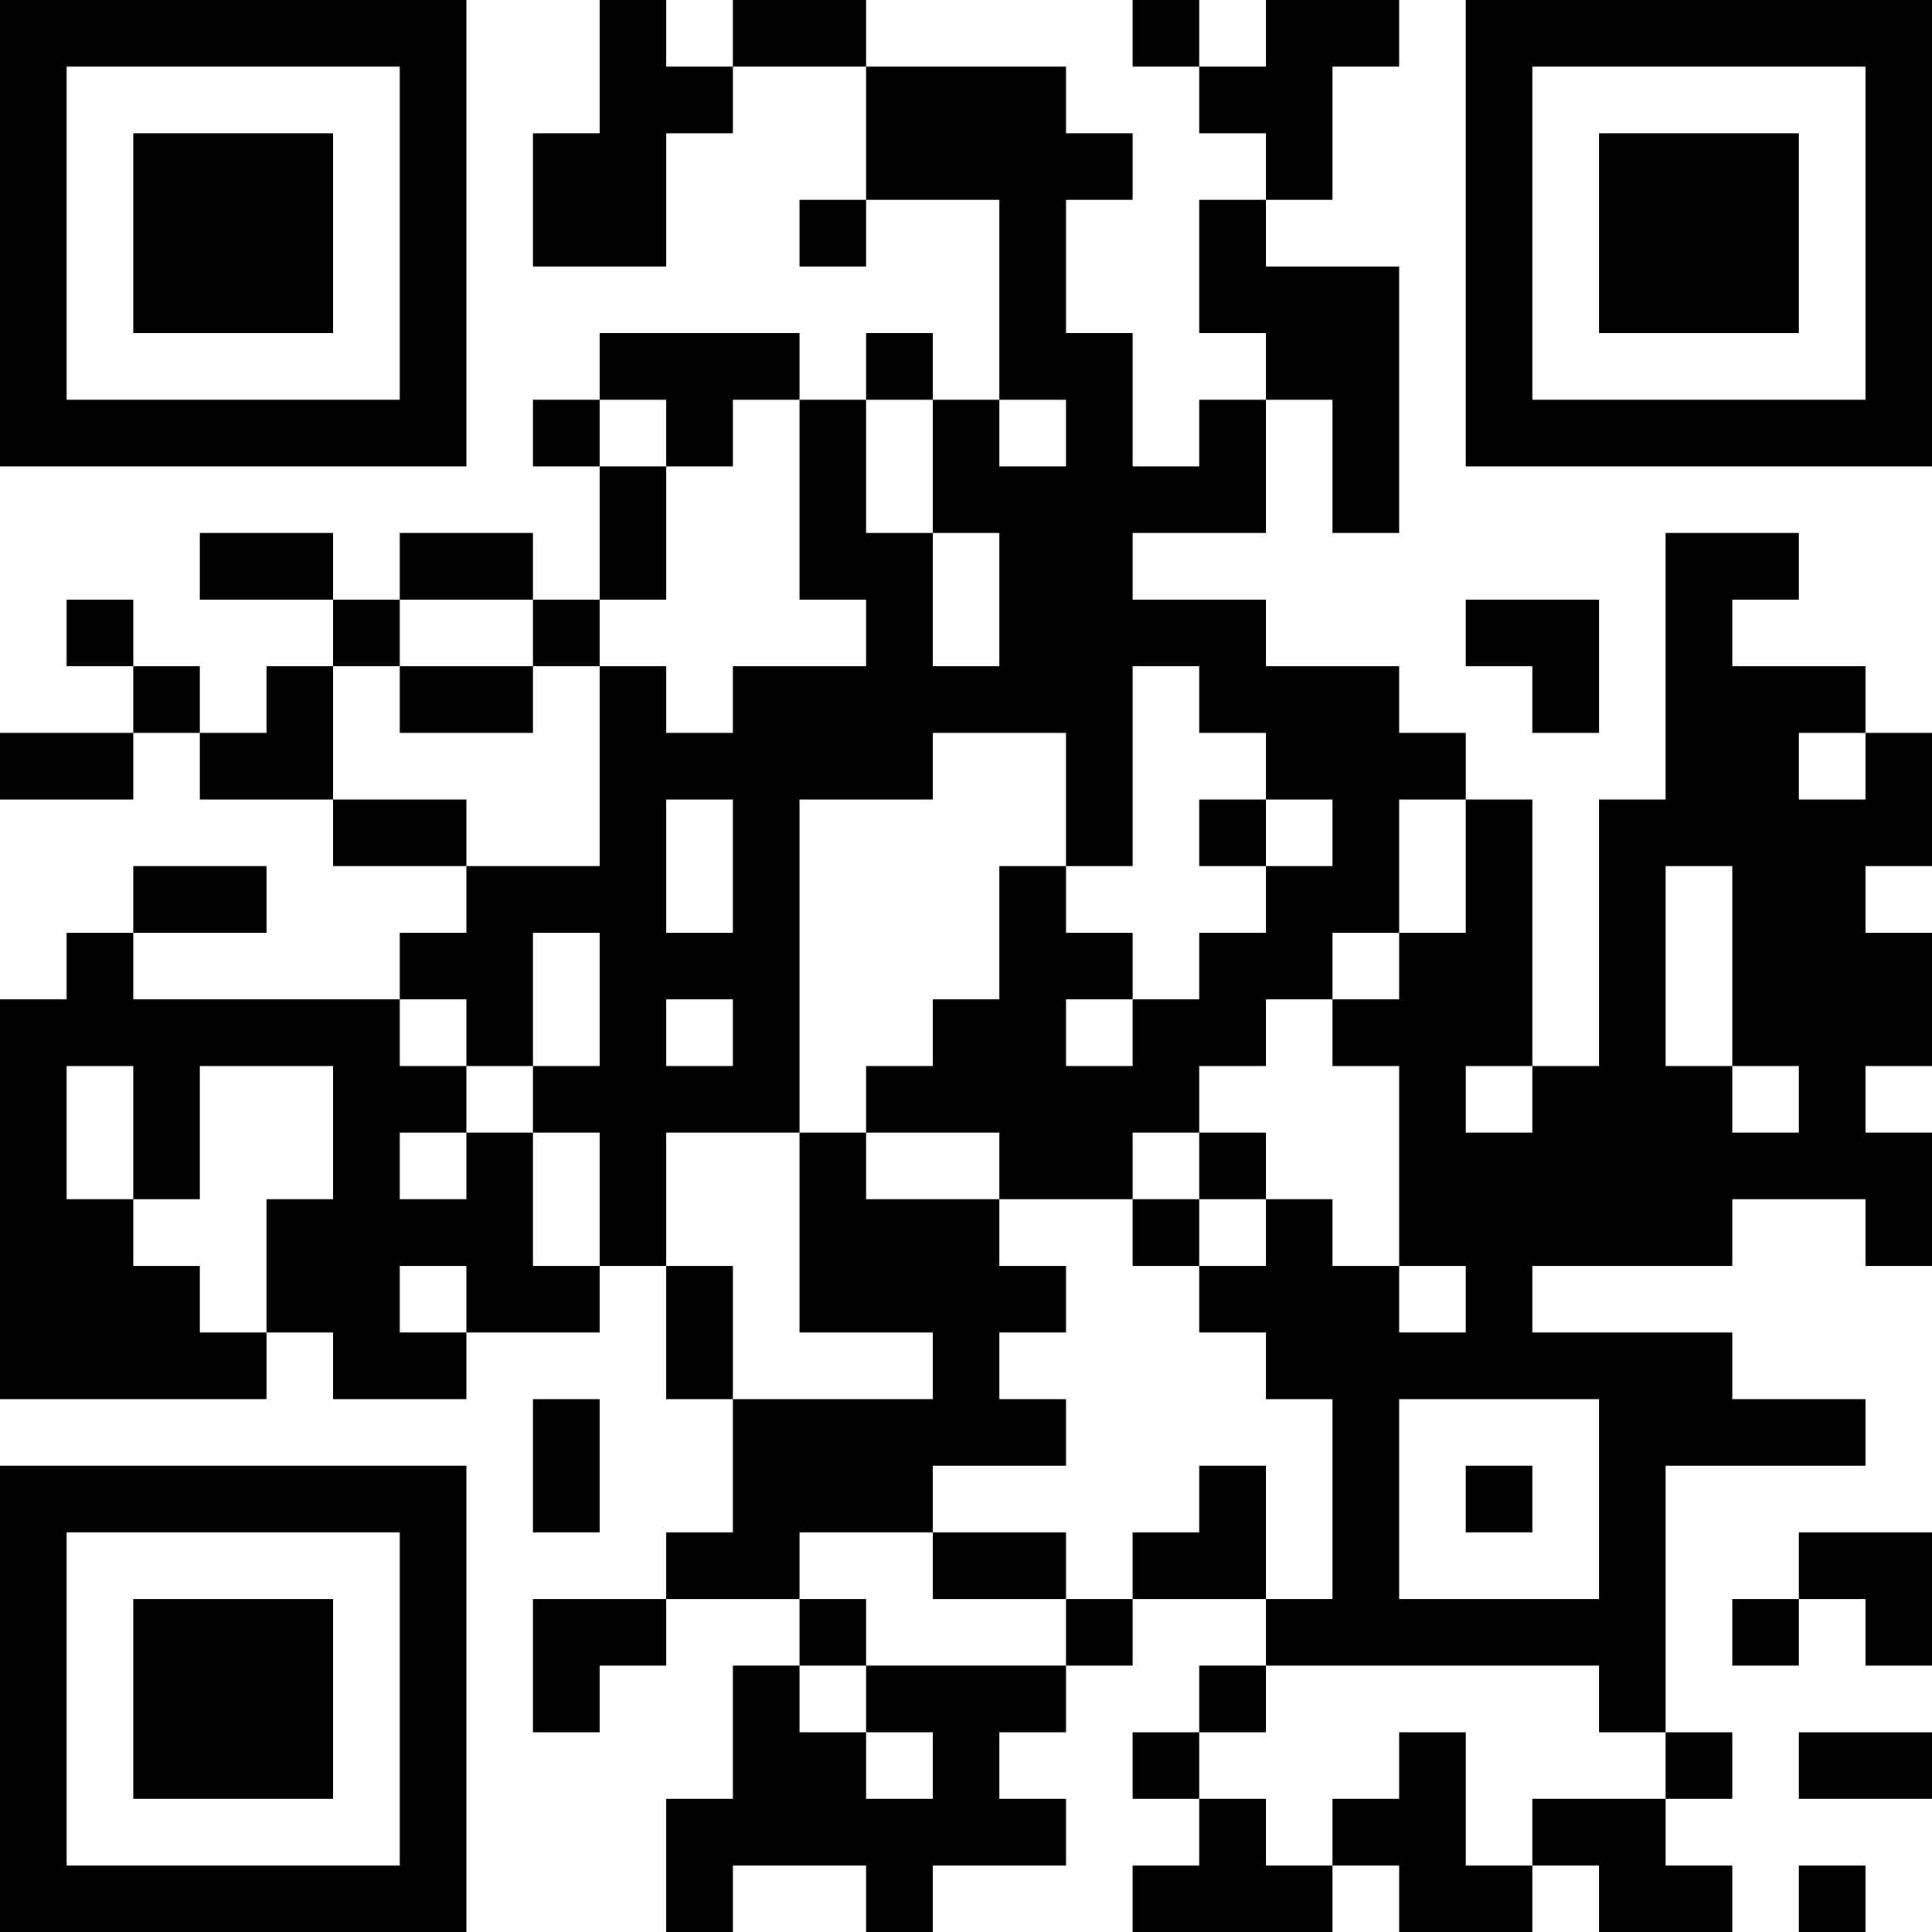 <?xml version="1.0" encoding="UTF-8"?>
<svg xmlns="http://www.w3.org/2000/svg" version="1.1" width="200" height="200" viewBox="0 0 200 200"><rect x="0" y="0" width="200" height="200" fill="#ffffff"/><g transform="scale(6.897)"><g transform="translate(0,0)"><path fill-rule="evenodd" d="M9 0L9 2L8 2L8 4L10 4L10 2L11 2L11 1L13 1L13 3L12 3L12 4L13 4L13 3L15 3L15 6L14 6L14 5L13 5L13 6L12 6L12 5L9 5L9 6L8 6L8 7L9 7L9 9L8 9L8 8L6 8L6 9L5 9L5 8L3 8L3 9L5 9L5 10L4 10L4 11L3 11L3 10L2 10L2 9L1 9L1 10L2 10L2 11L0 11L0 12L2 12L2 11L3 11L3 12L5 12L5 13L7 13L7 14L6 14L6 15L2 15L2 14L4 14L4 13L2 13L2 14L1 14L1 15L0 15L0 21L4 21L4 20L5 20L5 21L7 21L7 20L9 20L9 19L10 19L10 21L11 21L11 23L10 23L10 24L8 24L8 26L9 26L9 25L10 25L10 24L12 24L12 25L11 25L11 27L10 27L10 29L11 29L11 28L13 28L13 29L14 29L14 28L16 28L16 27L15 27L15 26L16 26L16 25L17 25L17 24L19 24L19 25L18 25L18 26L17 26L17 27L18 27L18 28L17 28L17 29L20 29L20 28L21 28L21 29L23 29L23 28L24 28L24 29L26 29L26 28L25 28L25 27L26 27L26 26L25 26L25 22L28 22L28 21L26 21L26 20L23 20L23 19L26 19L26 18L28 18L28 19L29 19L29 17L28 17L28 16L29 16L29 14L28 14L28 13L29 13L29 11L28 11L28 10L26 10L26 9L27 9L27 8L25 8L25 12L24 12L24 16L23 16L23 12L22 12L22 11L21 11L21 10L19 10L19 9L17 9L17 8L19 8L19 6L20 6L20 8L21 8L21 4L19 4L19 3L20 3L20 1L21 1L21 0L19 0L19 1L18 1L18 0L17 0L17 1L18 1L18 2L19 2L19 3L18 3L18 5L19 5L19 6L18 6L18 7L17 7L17 5L16 5L16 3L17 3L17 2L16 2L16 1L13 1L13 0L11 0L11 1L10 1L10 0ZM9 6L9 7L10 7L10 9L9 9L9 10L8 10L8 9L6 9L6 10L5 10L5 12L7 12L7 13L9 13L9 10L10 10L10 11L11 11L11 10L13 10L13 9L12 9L12 6L11 6L11 7L10 7L10 6ZM13 6L13 8L14 8L14 10L15 10L15 8L14 8L14 6ZM15 6L15 7L16 7L16 6ZM22 9L22 10L23 10L23 11L24 11L24 9ZM6 10L6 11L8 11L8 10ZM17 10L17 13L16 13L16 11L14 11L14 12L12 12L12 17L10 17L10 19L11 19L11 21L14 21L14 20L12 20L12 17L13 17L13 18L15 18L15 19L16 19L16 20L15 20L15 21L16 21L16 22L14 22L14 23L12 23L12 24L13 24L13 25L12 25L12 26L13 26L13 27L14 27L14 26L13 26L13 25L16 25L16 24L17 24L17 23L18 23L18 22L19 22L19 24L20 24L20 21L19 21L19 20L18 20L18 19L19 19L19 18L20 18L20 19L21 19L21 20L22 20L22 19L21 19L21 16L20 16L20 15L21 15L21 14L22 14L22 12L21 12L21 14L20 14L20 15L19 15L19 16L18 16L18 17L17 17L17 18L15 18L15 17L13 17L13 16L14 16L14 15L15 15L15 13L16 13L16 14L17 14L17 15L16 15L16 16L17 16L17 15L18 15L18 14L19 14L19 13L20 13L20 12L19 12L19 11L18 11L18 10ZM27 11L27 12L28 12L28 11ZM10 12L10 14L11 14L11 12ZM18 12L18 13L19 13L19 12ZM25 13L25 16L26 16L26 17L27 17L27 16L26 16L26 13ZM8 14L8 16L7 16L7 15L6 15L6 16L7 16L7 17L6 17L6 18L7 18L7 17L8 17L8 19L9 19L9 17L8 17L8 16L9 16L9 14ZM10 15L10 16L11 16L11 15ZM1 16L1 18L2 18L2 19L3 19L3 20L4 20L4 18L5 18L5 16L3 16L3 18L2 18L2 16ZM22 16L22 17L23 17L23 16ZM18 17L18 18L17 18L17 19L18 19L18 18L19 18L19 17ZM6 19L6 20L7 20L7 19ZM8 21L8 23L9 23L9 21ZM21 21L21 24L24 24L24 21ZM22 22L22 23L23 23L23 22ZM14 23L14 24L16 24L16 23ZM27 23L27 24L26 24L26 25L27 25L27 24L28 24L28 25L29 25L29 23ZM19 25L19 26L18 26L18 27L19 27L19 28L20 28L20 27L21 27L21 26L22 26L22 28L23 28L23 27L25 27L25 26L24 26L24 25ZM27 26L27 27L29 27L29 26ZM27 28L27 29L28 29L28 28ZM0 0L0 7L7 7L7 0ZM1 1L1 6L6 6L6 1ZM2 2L2 5L5 5L5 2ZM22 0L22 7L29 7L29 0ZM23 1L23 6L28 6L28 1ZM24 2L24 5L27 5L27 2ZM0 22L0 29L7 29L7 22ZM1 23L1 28L6 28L6 23ZM2 24L2 27L5 27L5 24Z" fill="#000000"/></g></g></svg>
